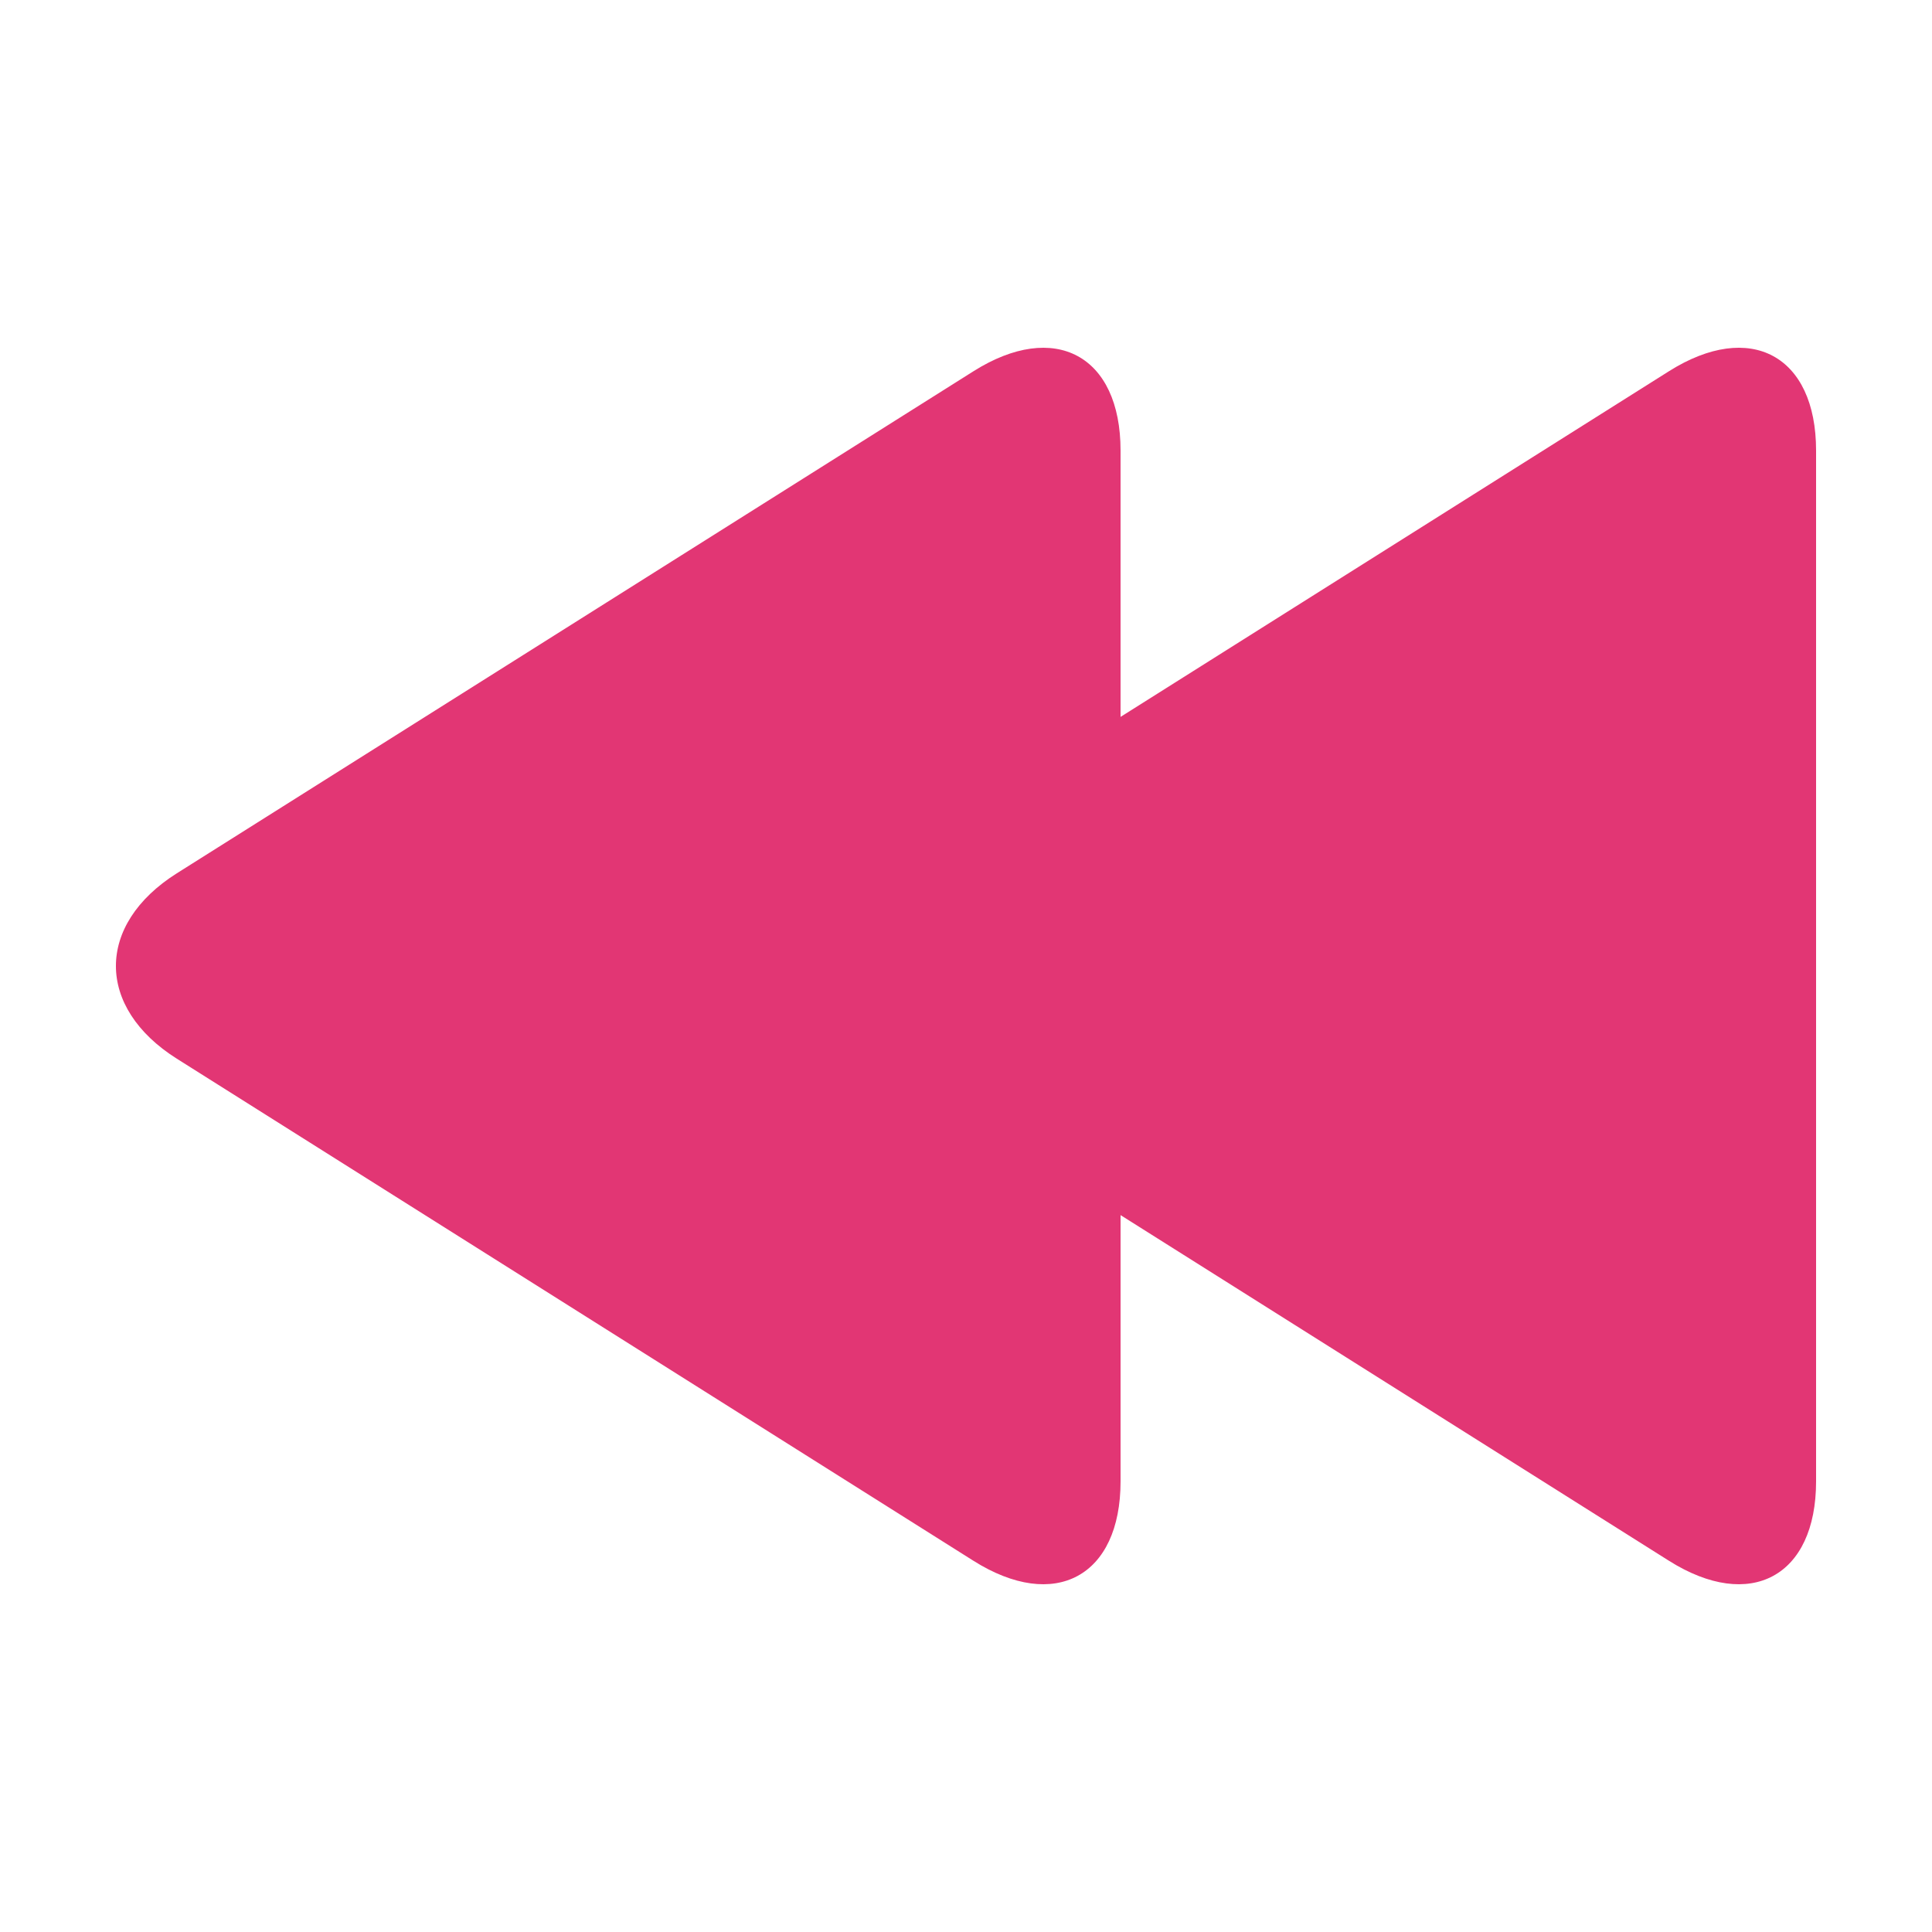 <?xml version="1.0" standalone="no"?><!DOCTYPE svg PUBLIC "-//W3C//DTD SVG 1.1//EN" "http://www.w3.org/Graphics/SVG/1.1/DTD/svg11.dtd"><svg t="1706119653957" class="icon" viewBox="0 0 1024 1024" version="1.1" xmlns="http://www.w3.org/2000/svg" p-id="2073" xmlns:xlink="http://www.w3.org/1999/xlink" width="200" height="200"><path d="M593.92 379.965l290.673-183.214c43.049-27.136 77.967-8.396 77.967 42.046v546.406c0 50.36-34.857 69.223-77.967 42.046L593.92 644.035v141.168c0 50.36-34.857 69.223-77.967 42.046L93.757 561.152c-43.069-27.156-43.11-71.127 0-98.304l422.196-266.076c43.049-27.157 77.967-8.417 77.967 42.025v141.168z" fill="#e23674" p-id="2074"></path></svg>